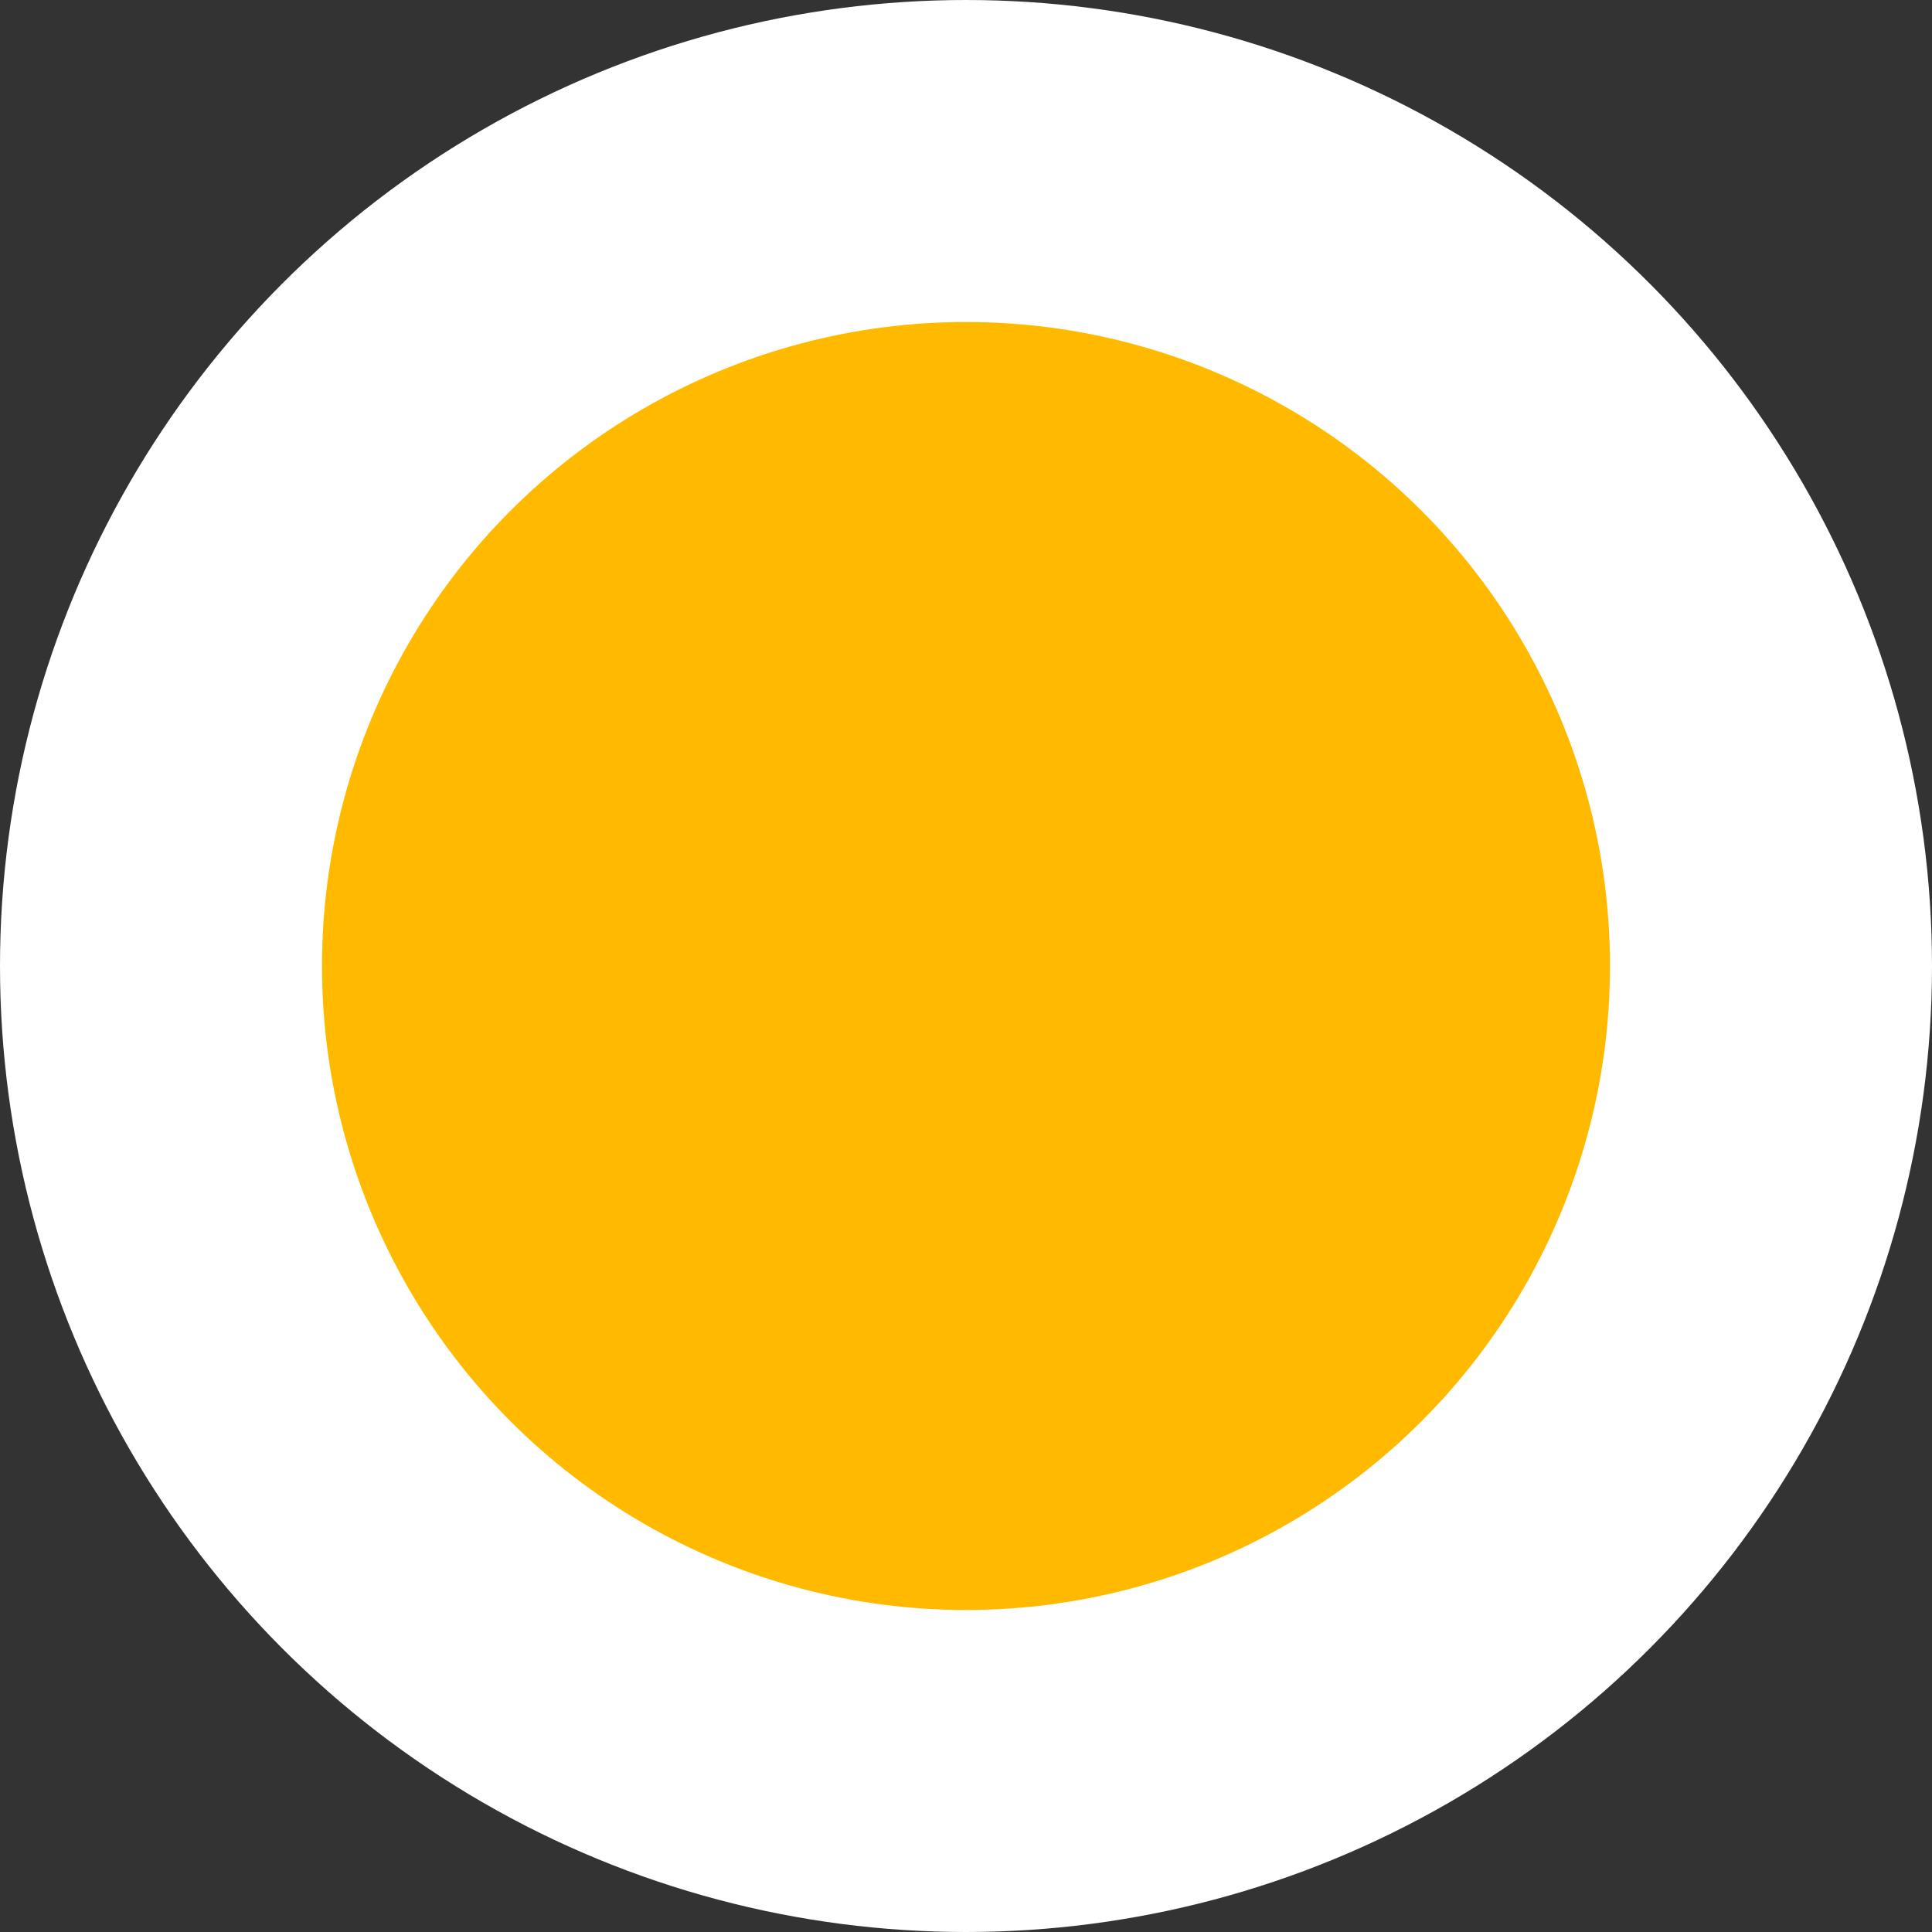 <?xml version="1.0" encoding="UTF-8" standalone="no"?>
<svg
   width="24"
   height="24"
   viewBox="0 0 24 24"
   fill="none"
   version="1.1"
   id="svg11"
   xmlns="http://www.w3.org/2000/svg"
   xmlns:svg="http://www.w3.org/2000/svg">
  <rect x="0" y="0" width="24" height="24" fill="#333333" stroke="none"/>
  <defs
     id="defs15" />
  <circle
     cx="12"
     cy="12"
     r="10"
     fill="#45C317"
     stroke="white"
     stroke-width="4"
     id="circle9"
     style="fill:#ffba00" />
</svg>
